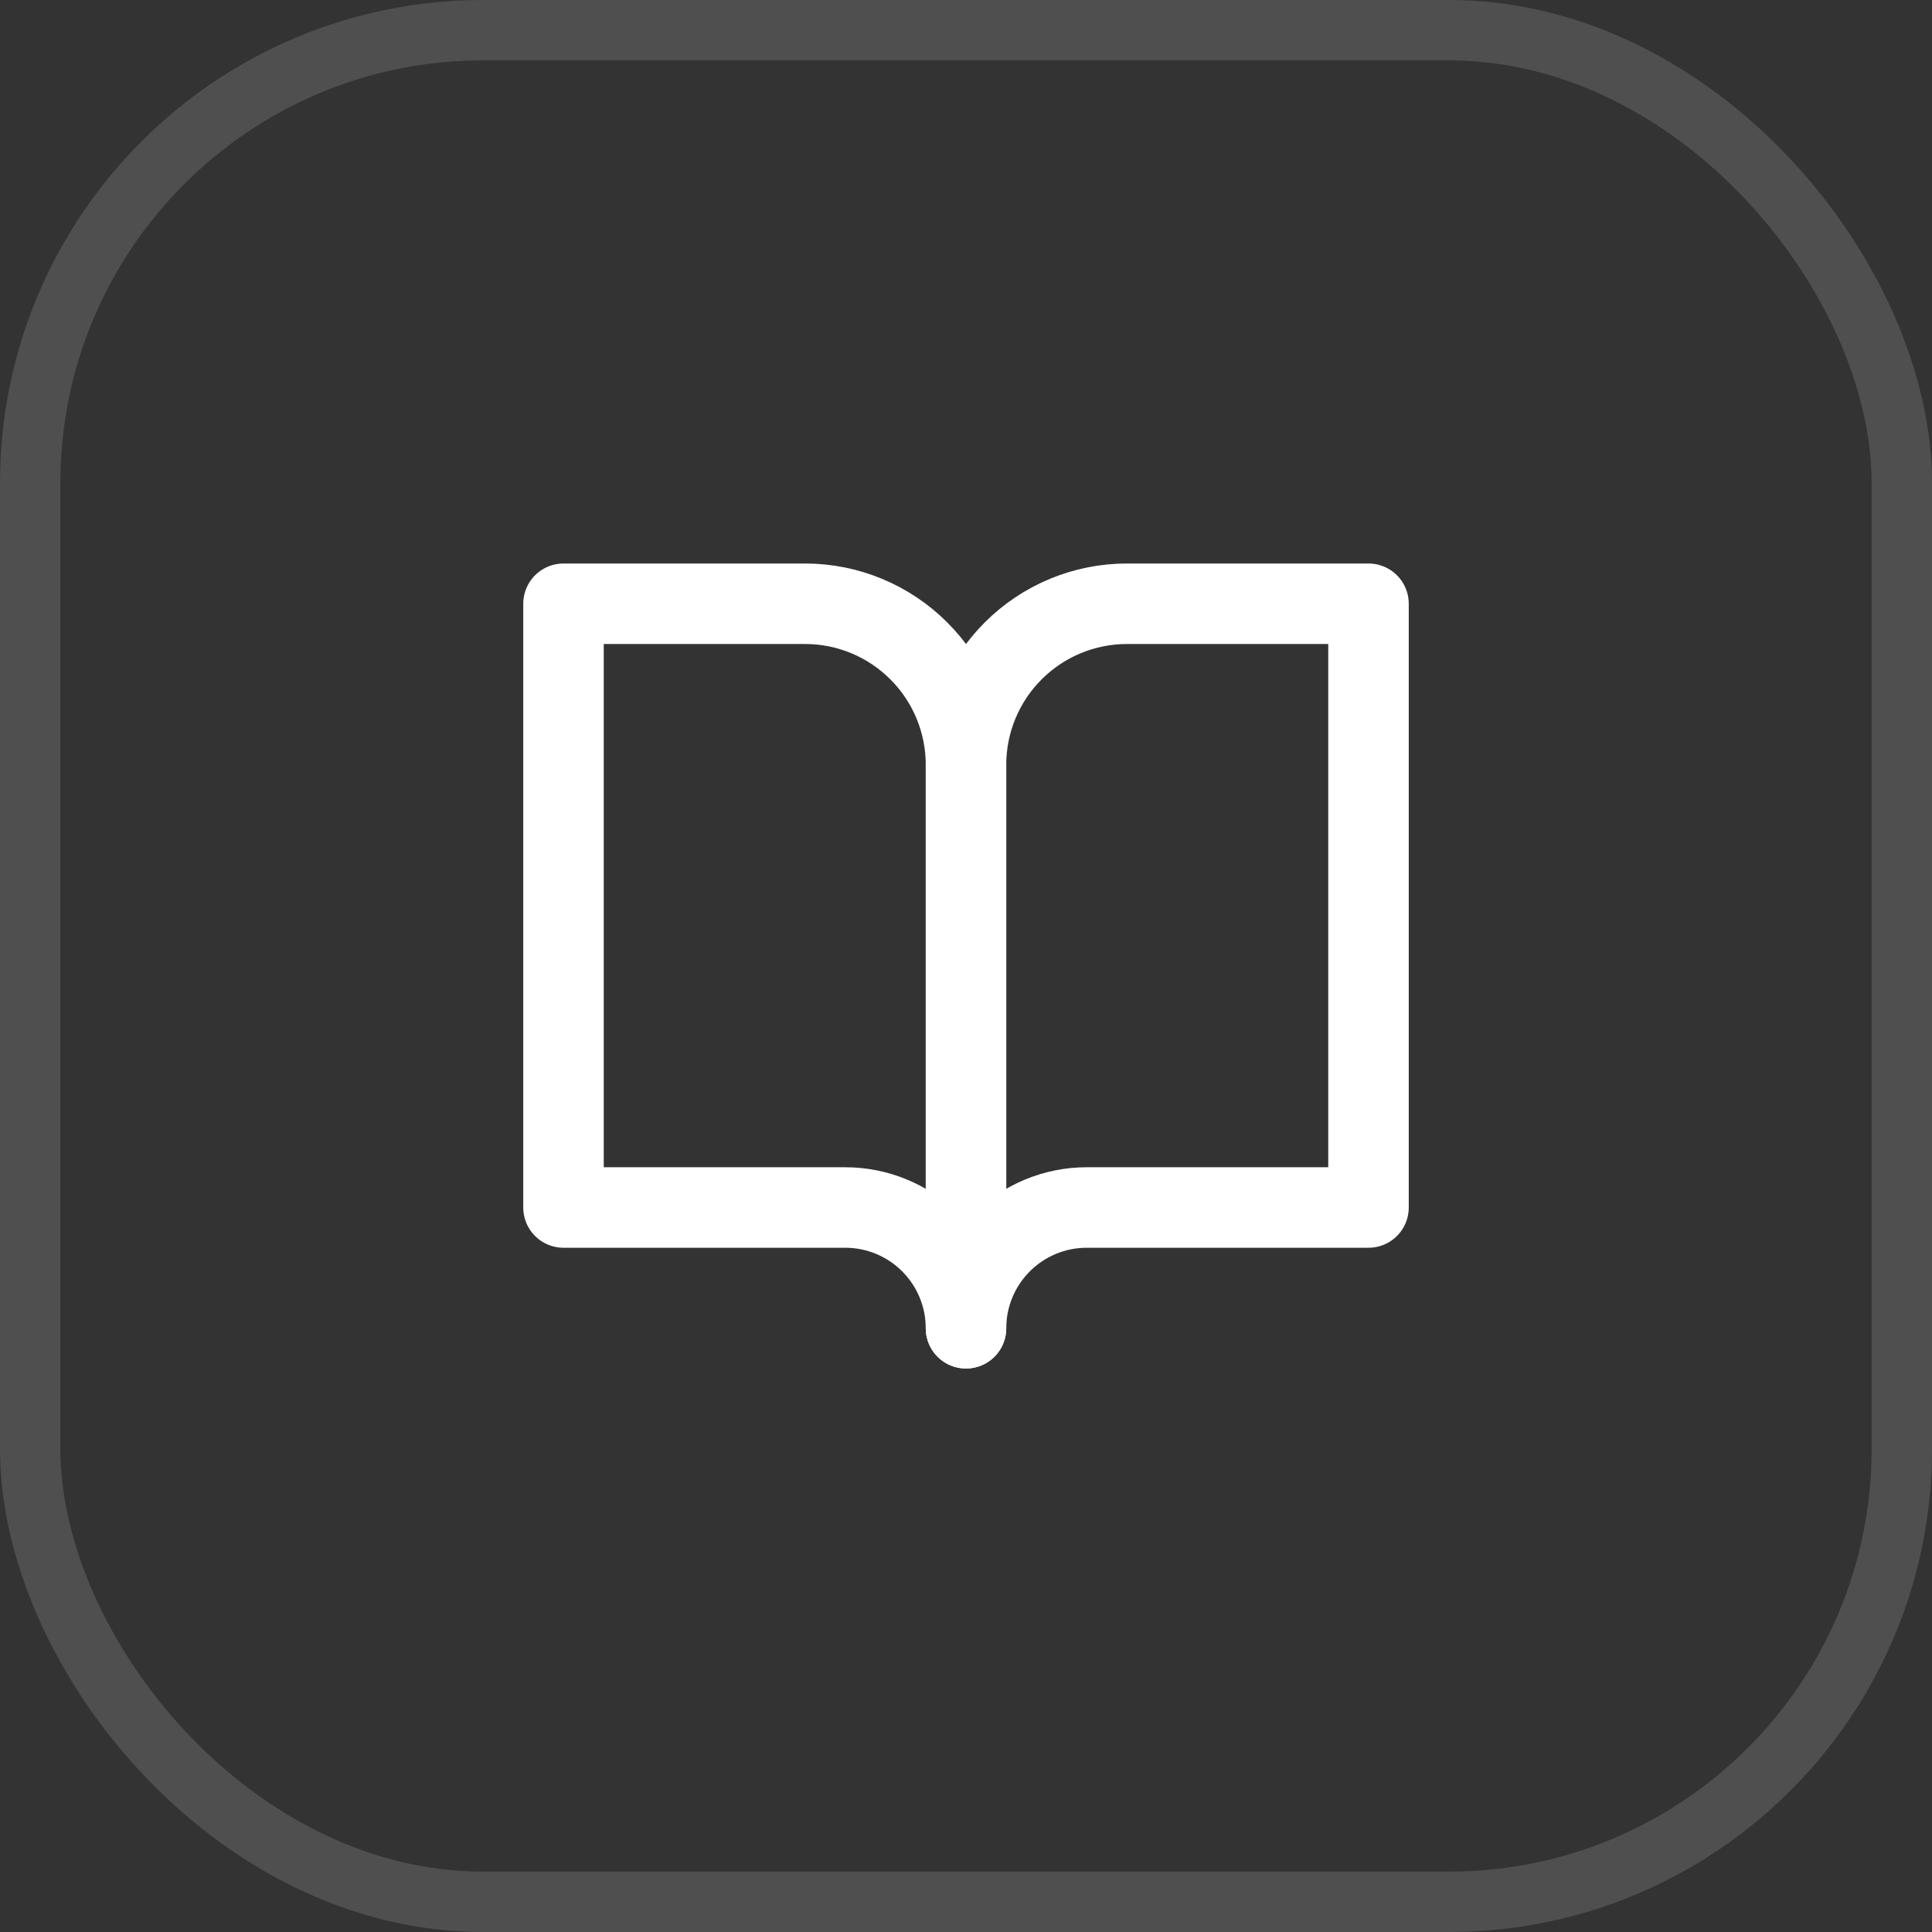<svg width="48" height="48" viewBox="0 0 48 48" fill="none" xmlns="http://www.w3.org/2000/svg">
<rect x="0" y="0" width="48" height="48" fill="#333333" stroke="none"/>
<path d="M14 15H20C21.061 15 22.078 15.421 22.828 16.172C23.579 16.922 24 17.939 24 19V33C24 32.204 23.684 31.441 23.121 30.879C22.559 30.316 21.796 30 21 30H14V15Z" stroke="white" stroke-width="2" stroke-linecap="round" stroke-linejoin="round"/>
<path d="M34 15H28C26.939 15 25.922 15.421 25.172 16.172C24.421 16.922 24 17.939 24 19V33C24 32.204 24.316 31.441 24.879 30.879C25.441 30.316 26.204 30 27 30H34V15Z" stroke="white" stroke-width="2" stroke-linecap="round" stroke-linejoin="round"/>
<rect opacity="0.14" x="0.75" y="0.75" width="46.5" height="46.5" rx="11.25" stroke="white" stroke-width="1.5"/>
</svg>
